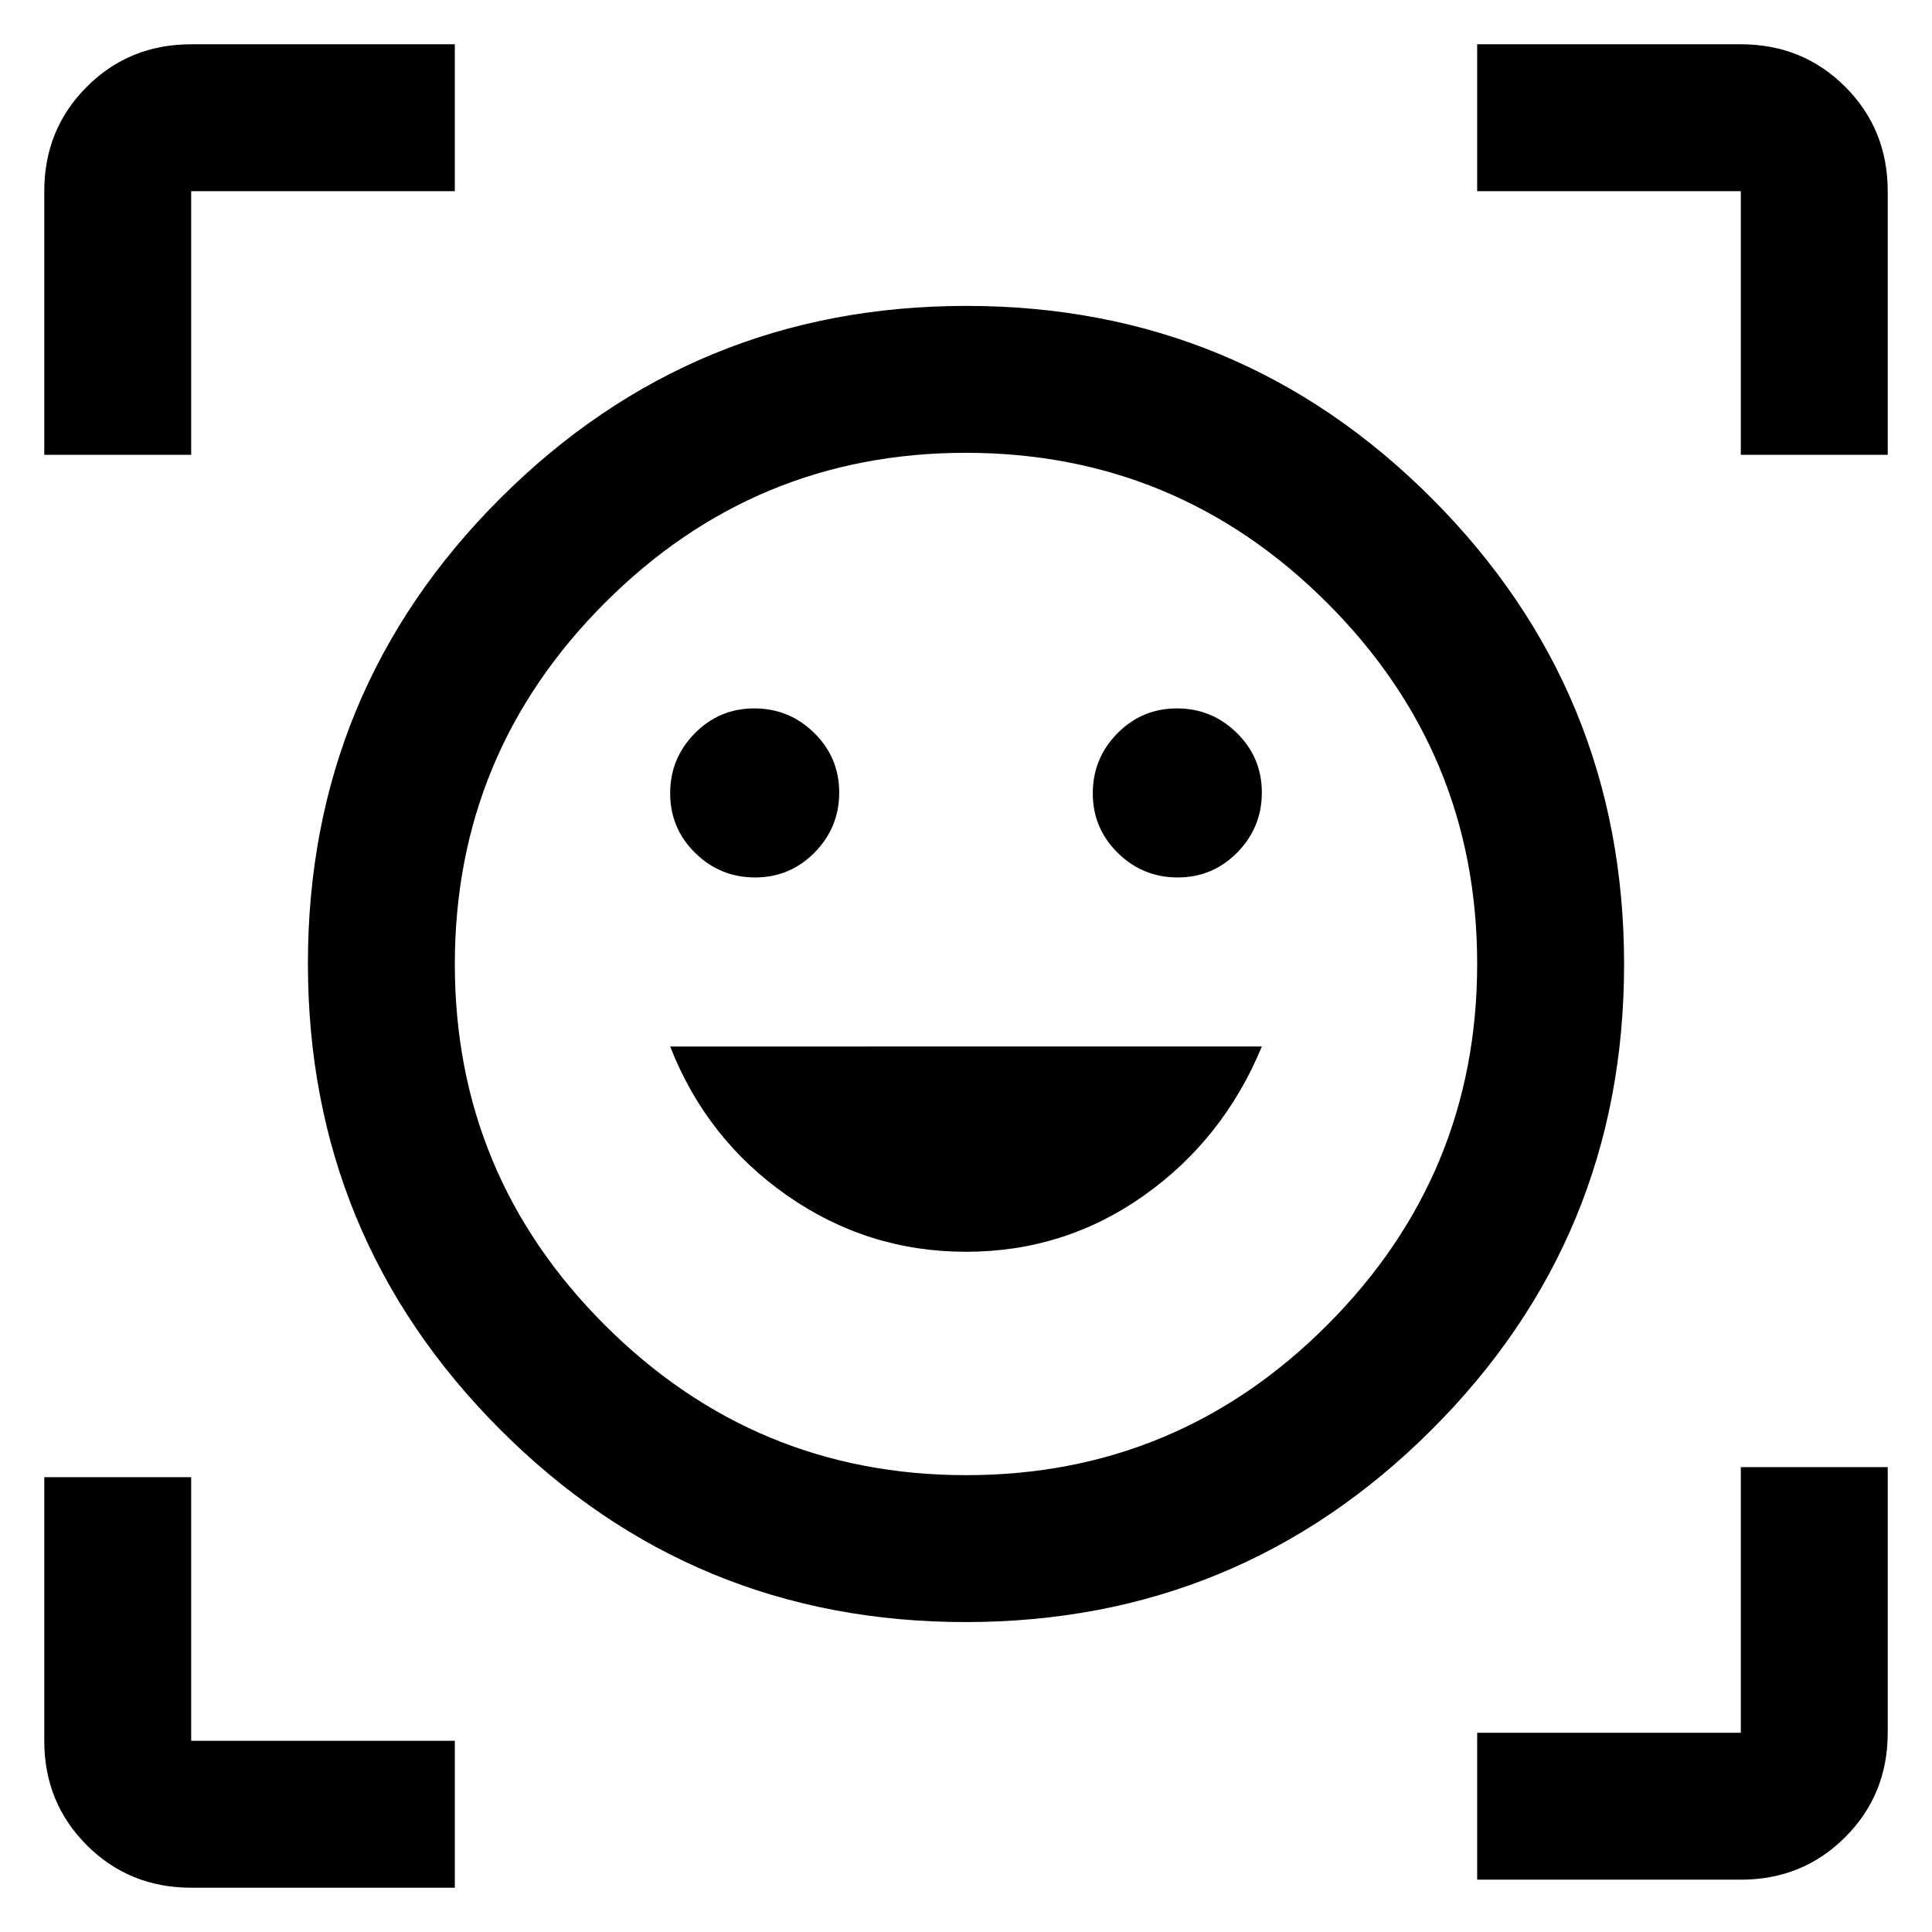 <svg xmlns="http://www.w3.org/2000/svg" height="48" viewBox="0 -960 960 960" width="48"><path d="M480.2-808q135.8 0 231.3 95.7T807-480.8q0 135.8-95.7 231.3T479.8-154q-135.8 0-231.3-95.7T153-481.2q0-135.8 95.7-231.3T480.2-808Zm-.08 581Q585-227 659.5-301.62t74.5-179.5Q734-586 659.38-660.5T479.88-735Q375-735 300.5-660.38T226-480.88Q226-376 300.62-301.5t179.5 74.5Zm-.07-111q48.95 0 88.45-28t58.5-74H333q18 46 58.05 74 40.04 28 89 28ZM333-565.81q0 17.39 12.41 29.6Q357.81-524 375.19-524q17.39 0 29.6-12.41Q417-548.81 417-566.19q0-17.39-12.41-29.6Q392.19-608 374.81-608q-17.39 0-29.6 12.41Q333-583.19 333-565.81Zm210 0q0 17.39 12.41 29.6Q567.81-524 585.19-524q17.39 0 29.6-12.41Q627-548.81 627-566.19q0-17.39-12.41-29.6Q602.19-608 584.81-608q-17.39 0-29.6 12.41Q543-583.19 543-565.81ZM22-734v-131q0-30.75 21.13-51.88Q64.25-938 95-938h131v73H95v131H22ZM226-22H95q-30.75 0-51.87-21.13Q22-64.25 22-95v-131h73v131h131v73Zm508-4v-73h131v-132h73v132q0 30.75-21.12 51.87Q895.75-26 865-26H734Zm131-708v-131H734v-73h131q30.75 0 51.88 21.12Q938-895.75 938-865v131h-73ZM480-481Z"/></svg>
